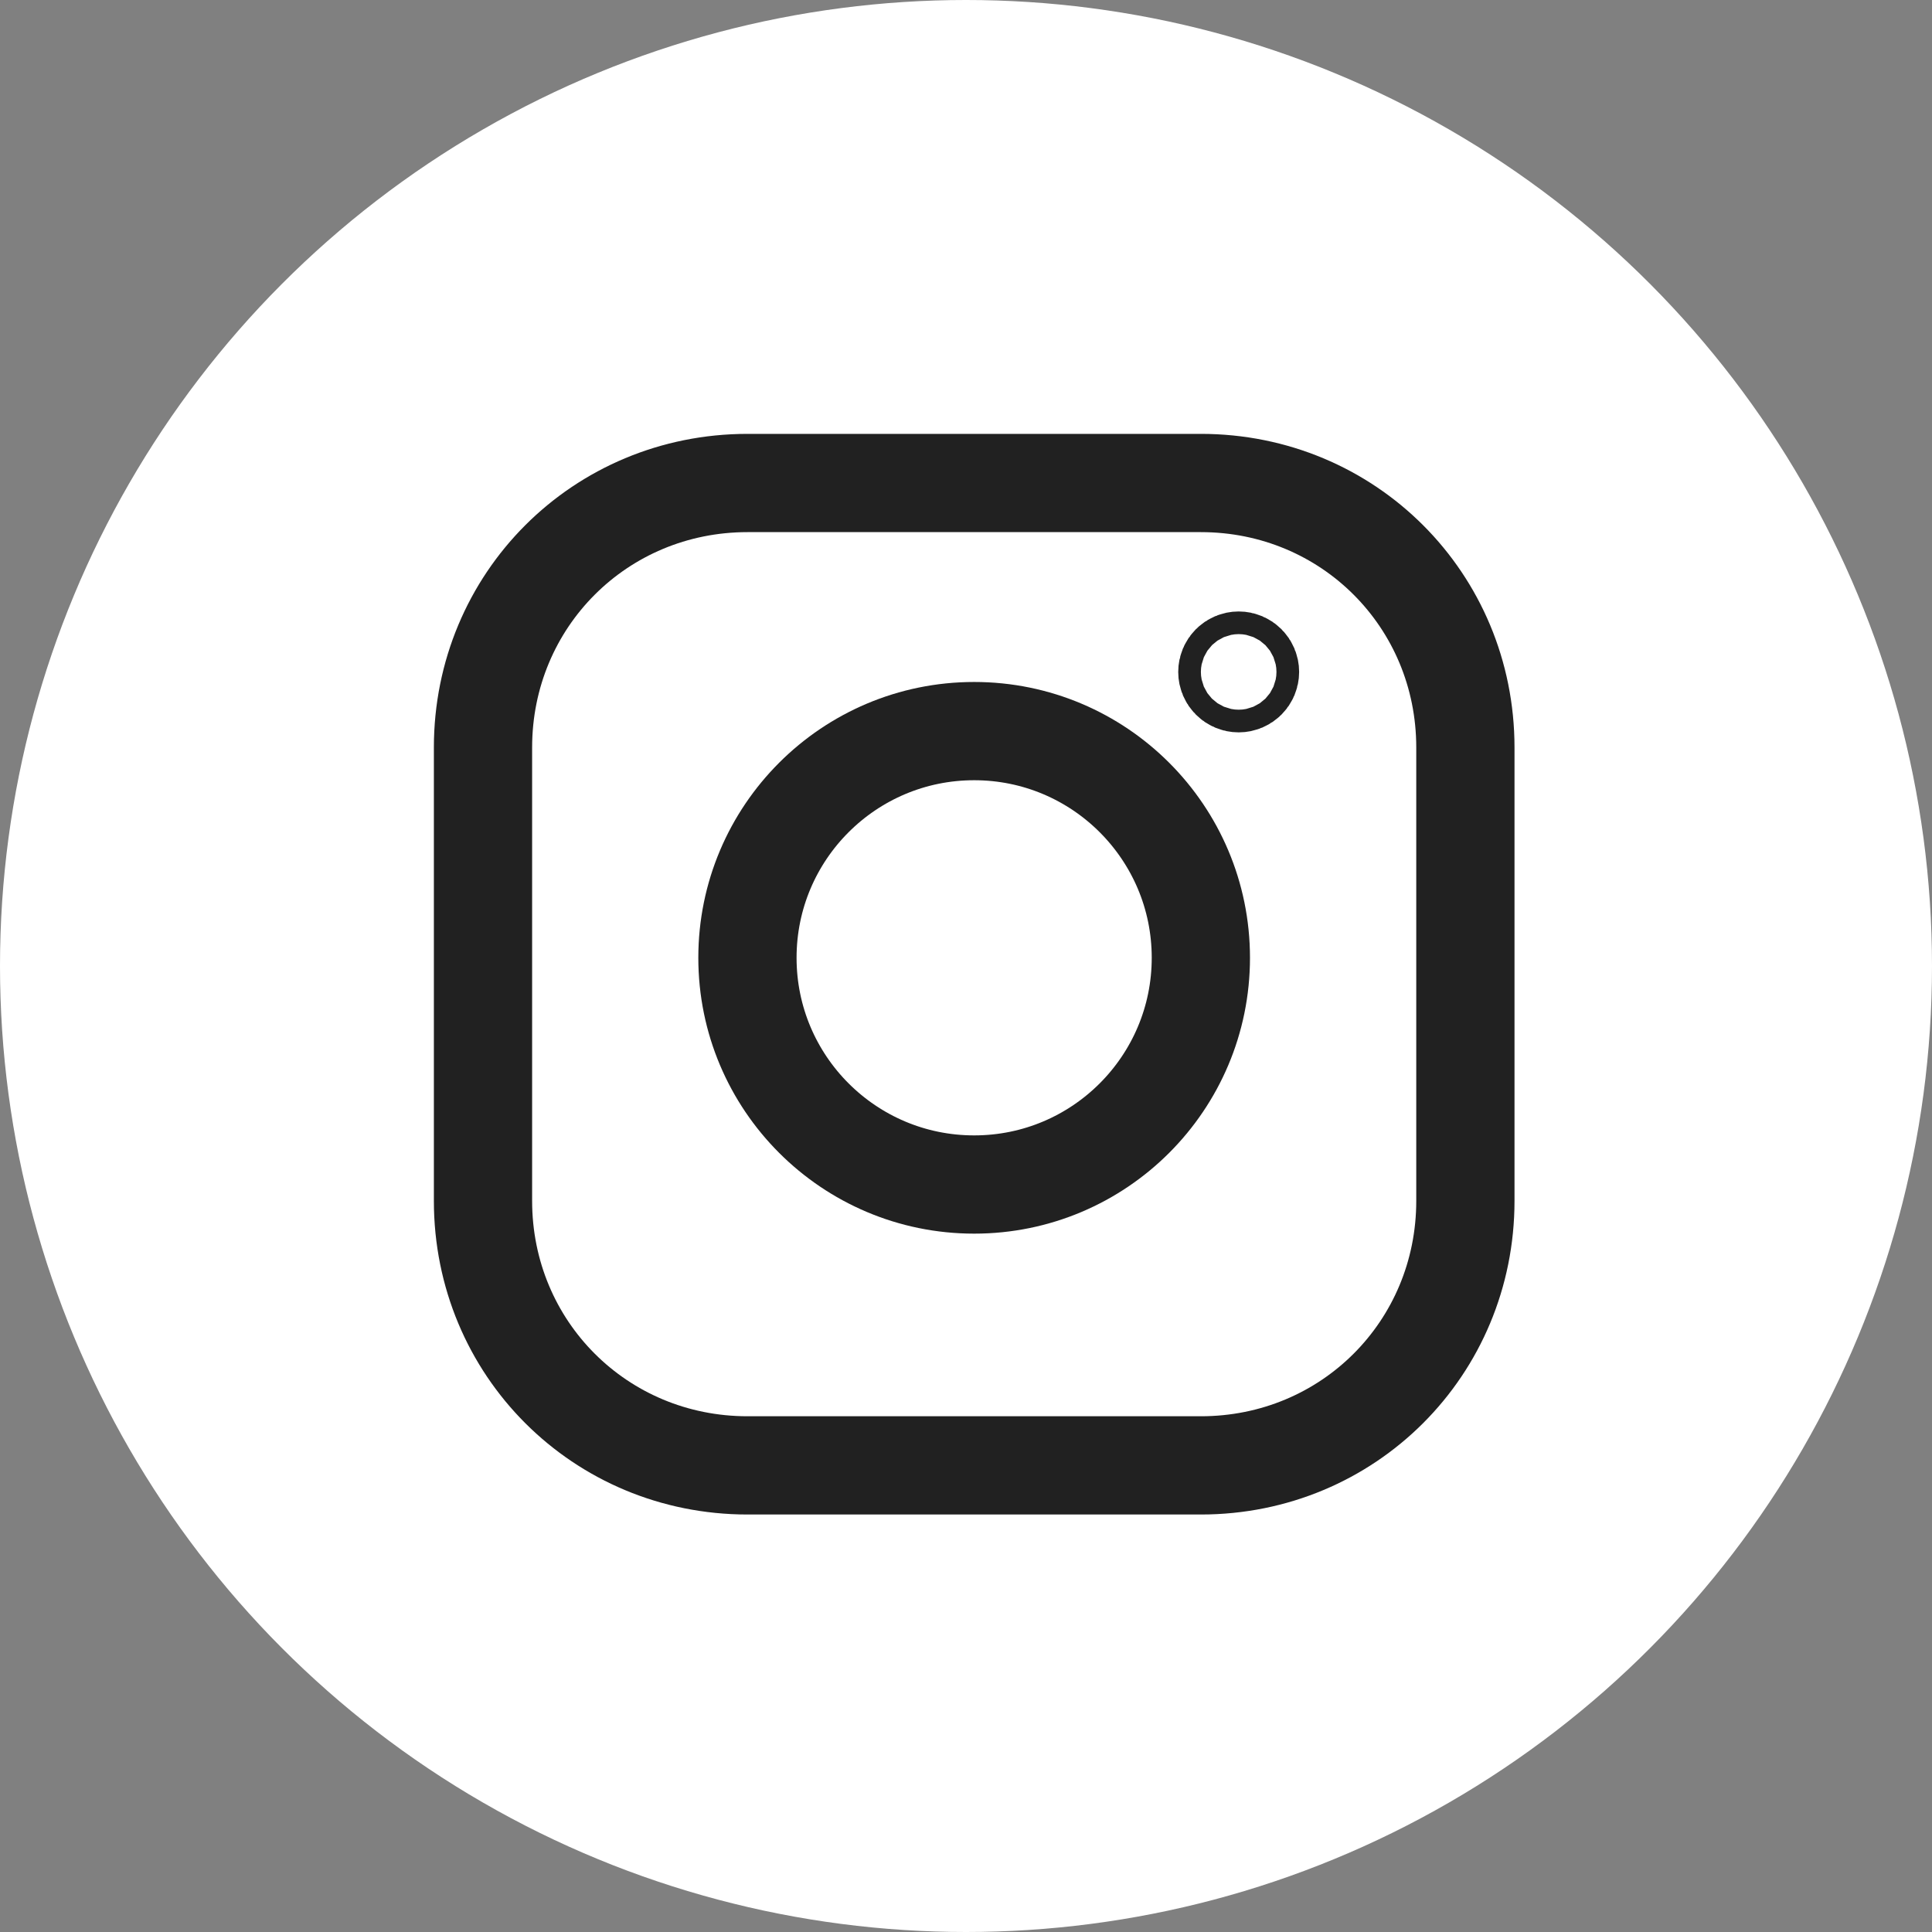 <svg width="48" height="48" viewBox="0 0 48 48" fill="none" xmlns="http://www.w3.org/2000/svg">
<rect x="0" y="0" width="48" height="48" fill="#808080" stroke="none"/>
<circle cx="24" cy="24" r="24" fill="white"/>
<path d="M29.836 12H18.571C14.91 12 12 14.91 12 18.571V29.836C12 33.497 14.91 36.407 18.571 36.407H29.836C33.497 36.407 36.407 33.497 36.407 29.836V18.571C36.407 14.91 33.497 12 29.836 12Z" stroke="#212121" stroke-width="2.441" stroke-miterlimit="10" stroke-linecap="round" stroke-linejoin="round"/>
<path d="M30.493 16.694C30.493 16.538 30.619 16.412 30.775 16.412C30.93 16.412 31.056 16.538 31.056 16.694C31.056 16.849 30.93 16.975 30.775 16.975C30.619 16.975 30.493 16.849 30.493 16.694Z" fill="white" stroke="#212121" stroke-width="2.441"/>
<path d="M24.203 29.429C27.313 29.429 29.835 26.907 29.835 23.796C29.835 20.686 27.313 18.164 24.203 18.164C21.092 18.164 18.57 20.686 18.57 23.796C18.57 26.907 21.092 29.429 24.203 29.429Z" stroke="#212121" stroke-width="2.441" stroke-miterlimit="10" stroke-linecap="round" stroke-linejoin="round"/>
</svg>
